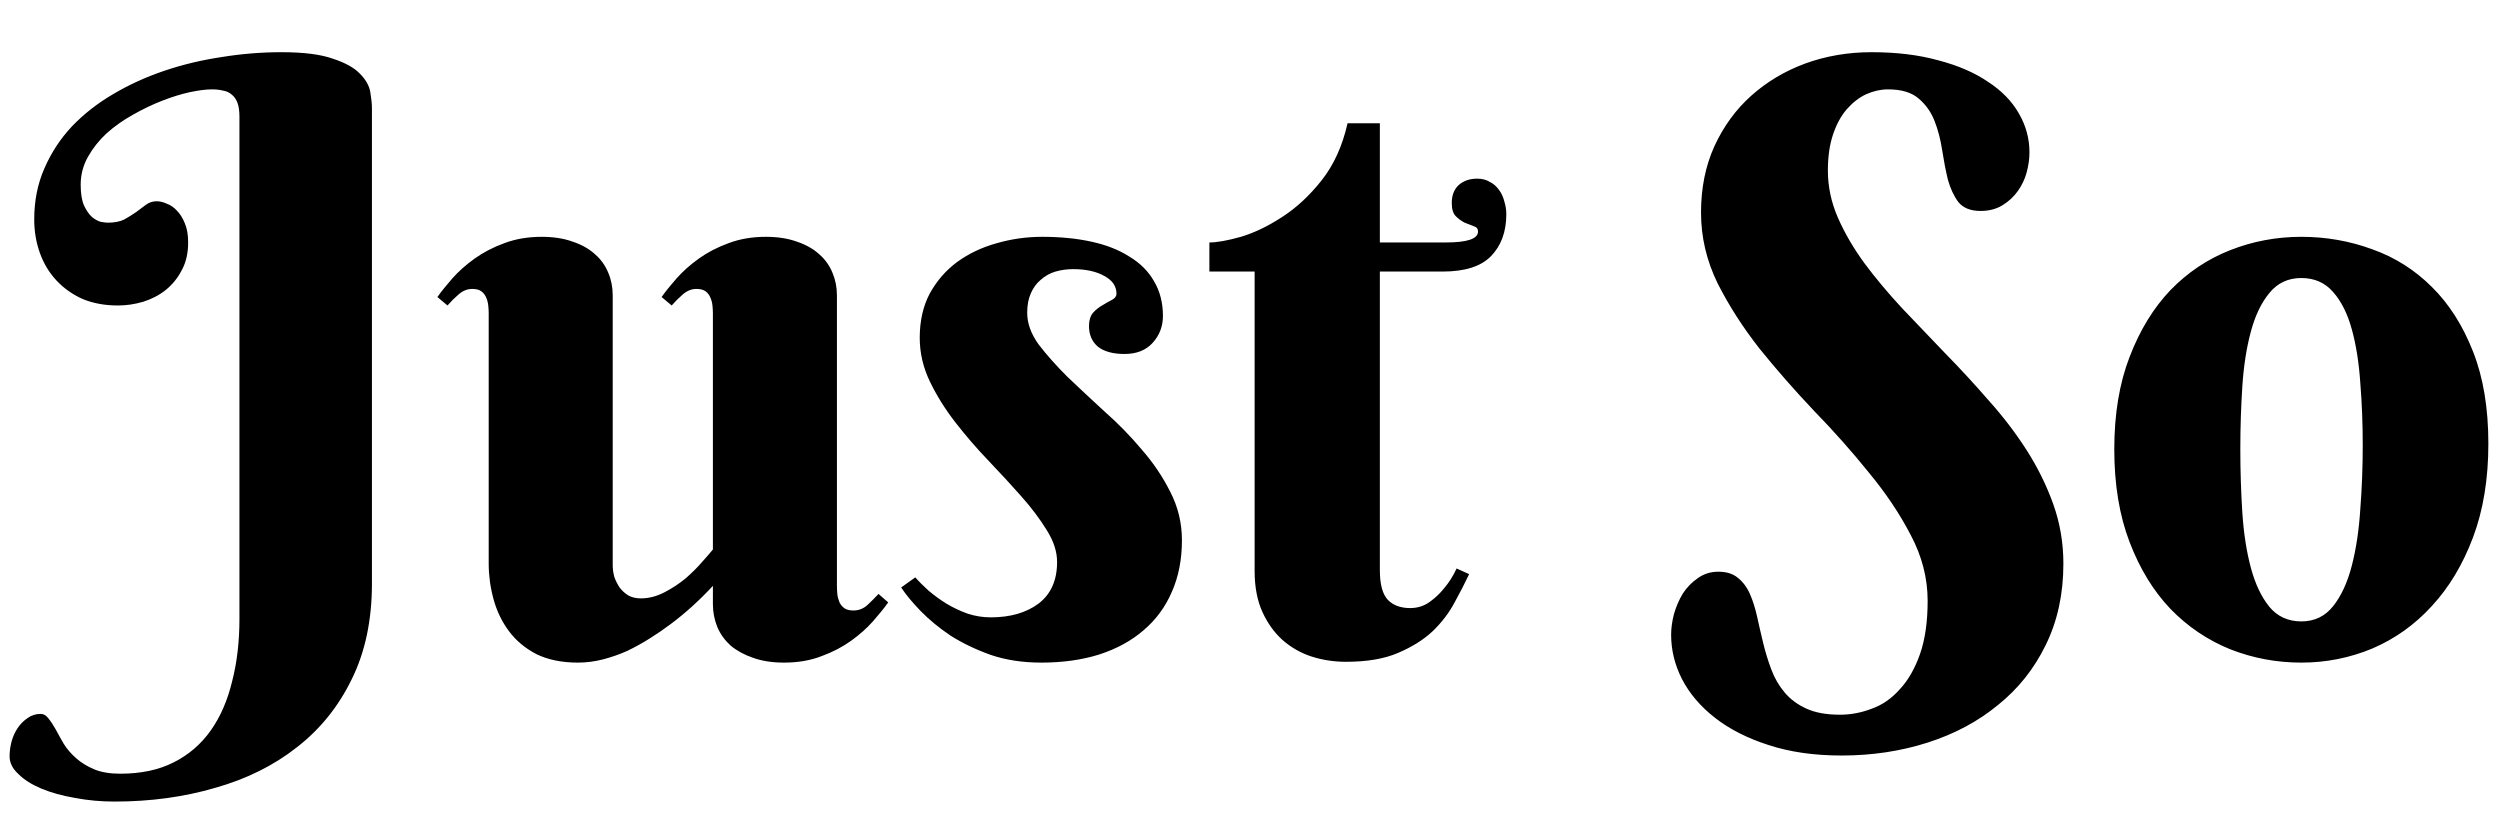 <svg width="139" height="46" viewBox="0 0 139 46" fill="none" xmlns="http://www.w3.org/2000/svg">
<path d="M20.68 32.438C20.68 34.475 20.306 36.249 19.557 37.762C18.823 39.274 17.813 40.532 16.525 41.535C15.237 42.553 13.717 43.31 11.966 43.804C10.229 44.313 8.364 44.567 6.373 44.567C5.609 44.567 4.875 44.5 4.172 44.365C3.468 44.245 2.846 44.073 2.307 43.849C1.768 43.624 1.341 43.355 1.027 43.04C0.698 42.741 0.533 42.411 0.533 42.052C0.533 41.782 0.57 41.505 0.645 41.221C0.72 40.951 0.832 40.704 0.982 40.48C1.132 40.255 1.319 40.068 1.544 39.918C1.753 39.768 1.993 39.693 2.262 39.693C2.427 39.693 2.569 39.776 2.689 39.94C2.824 40.105 2.959 40.307 3.093 40.547C3.228 40.801 3.378 41.071 3.543 41.355C3.722 41.64 3.947 41.902 4.216 42.142C4.501 42.396 4.838 42.606 5.227 42.77C5.617 42.935 6.103 43.018 6.687 43.018C7.84 43.018 8.828 42.808 9.652 42.389C10.491 41.969 11.179 41.378 11.718 40.614C12.258 39.851 12.654 38.937 12.909 37.874C13.178 36.826 13.313 35.673 13.313 34.415V6.496C13.313 6.167 13.276 5.905 13.201 5.71C13.126 5.515 13.021 5.366 12.886 5.261C12.752 5.141 12.587 5.066 12.392 5.036C12.213 4.991 12.01 4.969 11.786 4.969C11.456 4.969 11.045 5.021 10.55 5.126C10.071 5.231 9.562 5.388 9.023 5.598C8.484 5.807 7.937 6.069 7.383 6.384C6.844 6.683 6.358 7.028 5.923 7.417C5.504 7.806 5.16 8.241 4.89 8.72C4.621 9.199 4.486 9.715 4.486 10.27C4.486 10.749 4.546 11.13 4.666 11.415C4.8 11.7 4.95 11.917 5.115 12.066C5.28 12.201 5.444 12.291 5.609 12.336C5.789 12.366 5.916 12.381 5.991 12.381C6.365 12.381 6.672 12.321 6.912 12.201C7.151 12.066 7.368 11.932 7.563 11.797C7.758 11.647 7.937 11.512 8.102 11.393C8.282 11.258 8.484 11.19 8.709 11.19C8.888 11.19 9.075 11.235 9.27 11.325C9.48 11.4 9.667 11.527 9.832 11.707C10.011 11.887 10.161 12.126 10.281 12.426C10.401 12.71 10.461 13.062 10.461 13.481C10.461 14.08 10.341 14.597 10.101 15.031C9.877 15.466 9.577 15.832 9.203 16.132C8.843 16.416 8.424 16.634 7.945 16.783C7.481 16.918 7.017 16.985 6.552 16.985C5.834 16.985 5.182 16.866 4.598 16.626C4.029 16.371 3.543 16.027 3.138 15.593C2.734 15.159 2.427 14.649 2.217 14.065C2.008 13.481 1.903 12.86 1.903 12.201C1.903 11.168 2.09 10.225 2.465 9.371C2.839 8.503 3.348 7.724 3.992 7.035C4.651 6.346 5.414 5.747 6.283 5.238C7.166 4.714 8.117 4.28 9.135 3.936C10.154 3.591 11.217 3.337 12.325 3.172C13.433 2.992 14.541 2.902 15.649 2.902C16.877 2.902 17.828 3.022 18.502 3.262C19.19 3.486 19.692 3.763 20.006 4.093C20.336 4.422 20.531 4.767 20.59 5.126C20.65 5.485 20.68 5.785 20.68 6.024V32.438ZM46.533 32.573C46.533 32.708 46.54 32.858 46.555 33.023C46.57 33.172 46.608 33.322 46.668 33.472C46.727 33.606 46.817 33.719 46.937 33.809C47.057 33.898 47.229 33.943 47.454 33.943C47.738 33.943 47.993 33.846 48.217 33.651C48.442 33.442 48.652 33.232 48.846 33.023L49.385 33.494C49.161 33.809 48.876 34.16 48.532 34.55C48.203 34.924 47.798 35.283 47.319 35.628C46.84 35.972 46.293 36.257 45.679 36.481C45.065 36.721 44.369 36.841 43.59 36.841C42.932 36.841 42.355 36.751 41.861 36.571C41.382 36.407 40.97 36.182 40.626 35.898C40.296 35.598 40.049 35.254 39.884 34.864C39.72 34.46 39.637 34.033 39.637 33.584V32.573C38.889 33.382 38.102 34.093 37.279 34.707C36.92 34.977 36.538 35.239 36.133 35.493C35.729 35.748 35.31 35.98 34.876 36.19C34.441 36.384 33.992 36.541 33.528 36.661C33.064 36.781 32.6 36.841 32.135 36.841C31.237 36.841 30.466 36.684 29.822 36.369C29.193 36.04 28.684 35.613 28.295 35.089C27.905 34.565 27.621 33.973 27.441 33.315C27.261 32.656 27.172 31.997 27.172 31.338V17.435C27.172 17.3 27.164 17.158 27.149 17.008C27.134 16.843 27.097 16.693 27.037 16.559C26.977 16.409 26.887 16.289 26.767 16.199C26.647 16.109 26.475 16.064 26.251 16.064C25.981 16.064 25.727 16.169 25.487 16.379C25.262 16.574 25.06 16.776 24.881 16.985L24.319 16.514C24.544 16.199 24.821 15.855 25.15 15.48C25.494 15.091 25.906 14.724 26.385 14.38C26.865 14.036 27.411 13.751 28.025 13.526C28.654 13.287 29.35 13.167 30.114 13.167C30.773 13.167 31.349 13.257 31.843 13.437C32.337 13.601 32.749 13.833 33.079 14.133C33.408 14.417 33.655 14.762 33.82 15.166C33.985 15.555 34.067 15.975 34.067 16.424V31.428C34.067 31.637 34.097 31.855 34.157 32.079C34.232 32.289 34.329 32.483 34.449 32.663C34.584 32.843 34.748 32.992 34.943 33.112C35.138 33.217 35.37 33.27 35.639 33.27C36.074 33.27 36.508 33.157 36.942 32.933C37.376 32.708 37.773 32.446 38.133 32.147C38.492 31.832 38.799 31.525 39.053 31.226C39.323 30.926 39.518 30.701 39.637 30.552V17.435C39.637 17.3 39.63 17.158 39.615 17.008C39.6 16.843 39.562 16.693 39.503 16.559C39.443 16.409 39.353 16.289 39.233 16.199C39.113 16.109 38.941 16.064 38.717 16.064C38.447 16.064 38.192 16.169 37.953 16.379C37.728 16.574 37.526 16.776 37.346 16.985L36.785 16.514C37.009 16.199 37.286 15.855 37.616 15.48C37.96 15.091 38.372 14.724 38.851 14.38C39.33 14.036 39.877 13.751 40.491 13.526C41.12 13.287 41.816 13.167 42.58 13.167C43.239 13.167 43.815 13.257 44.309 13.437C44.803 13.601 45.215 13.833 45.545 14.133C45.874 14.417 46.121 14.762 46.286 15.166C46.45 15.555 46.533 15.975 46.533 16.424V32.573ZM59.672 14.964C59.328 14.964 58.999 15.009 58.684 15.099C58.385 15.188 58.115 15.338 57.876 15.548C57.636 15.742 57.449 15.997 57.314 16.311C57.179 16.611 57.112 16.97 57.112 17.39C57.112 17.974 57.322 18.558 57.741 19.142C58.175 19.711 58.707 20.31 59.336 20.939C59.98 21.552 60.668 22.196 61.402 22.87C62.151 23.529 62.84 24.233 63.468 24.981C64.112 25.715 64.644 26.501 65.063 27.34C65.497 28.178 65.715 29.077 65.715 30.035C65.715 31.113 65.527 32.072 65.153 32.91C64.794 33.749 64.269 34.46 63.581 35.044C62.907 35.628 62.083 36.077 61.11 36.392C60.152 36.691 59.081 36.841 57.898 36.841C56.865 36.841 55.929 36.699 55.09 36.414C54.252 36.115 53.503 35.755 52.844 35.336C52.2 34.902 51.647 34.445 51.182 33.966C50.718 33.487 50.359 33.052 50.104 32.663L50.89 32.102C51.085 32.326 51.332 32.573 51.632 32.843C51.931 33.097 52.26 33.337 52.62 33.562C52.994 33.786 53.391 33.973 53.81 34.123C54.23 34.258 54.656 34.325 55.09 34.325C56.169 34.325 57.052 34.071 57.741 33.562C58.43 33.037 58.774 32.266 58.774 31.248C58.774 30.679 58.587 30.095 58.212 29.496C57.838 28.882 57.367 28.253 56.797 27.609C56.228 26.965 55.615 26.299 54.956 25.61C54.297 24.922 53.683 24.21 53.114 23.477C52.545 22.743 52.073 21.987 51.699 21.208C51.325 20.429 51.137 19.621 51.137 18.782C51.137 17.839 51.325 17.015 51.699 16.311C52.088 15.608 52.597 15.024 53.226 14.56C53.87 14.095 54.596 13.751 55.405 13.526C56.228 13.287 57.075 13.167 57.943 13.167C58.946 13.167 59.86 13.257 60.683 13.437C61.507 13.616 62.211 13.893 62.795 14.268C63.394 14.627 63.85 15.084 64.165 15.638C64.494 16.192 64.659 16.836 64.659 17.569C64.659 18.138 64.472 18.633 64.097 19.052C63.723 19.471 63.199 19.681 62.525 19.681C61.881 19.681 61.387 19.546 61.043 19.276C60.713 18.992 60.548 18.61 60.548 18.131C60.548 17.816 60.623 17.569 60.773 17.39C60.938 17.21 61.117 17.068 61.312 16.963C61.507 16.843 61.679 16.746 61.829 16.671C61.993 16.581 62.076 16.469 62.076 16.334C62.076 15.915 61.851 15.585 61.402 15.346C60.953 15.091 60.376 14.964 59.672 14.964ZM76.72 15.099V31.697C76.72 32.491 76.87 33.045 77.17 33.359C77.469 33.659 77.881 33.809 78.405 33.809C78.809 33.809 79.169 33.696 79.483 33.472C79.797 33.247 80.067 32.992 80.292 32.708C80.561 32.394 80.793 32.027 80.988 31.607L81.684 31.922C81.46 32.401 81.19 32.925 80.876 33.494C80.576 34.063 80.172 34.595 79.663 35.089C79.154 35.568 78.51 35.972 77.731 36.302C76.967 36.631 76.002 36.796 74.834 36.796C74.175 36.796 73.538 36.699 72.924 36.504C72.326 36.309 71.786 36.002 71.307 35.583C70.843 35.164 70.469 34.64 70.184 34.011C69.9 33.382 69.757 32.626 69.757 31.742V15.099H67.242V13.481C67.661 13.481 68.245 13.377 68.994 13.167C69.743 12.942 70.506 12.575 71.285 12.066C72.078 11.557 72.812 10.876 73.486 10.023C74.16 9.169 74.639 8.113 74.924 6.855H76.72V13.481H80.382C81.579 13.481 82.178 13.279 82.178 12.875C82.178 12.725 82.103 12.628 81.954 12.583C81.804 12.523 81.632 12.456 81.437 12.381C81.257 12.291 81.093 12.171 80.943 12.021C80.793 11.872 80.718 11.625 80.718 11.28C80.718 10.861 80.846 10.532 81.1 10.292C81.37 10.052 81.714 9.933 82.133 9.933C82.403 9.933 82.635 9.993 82.83 10.112C83.039 10.217 83.212 10.367 83.346 10.562C83.481 10.741 83.578 10.951 83.638 11.19C83.713 11.43 83.751 11.67 83.751 11.909C83.751 12.883 83.466 13.661 82.897 14.245C82.343 14.814 81.445 15.099 80.202 15.099H76.72ZM102.303 39.738C102.902 39.738 103.494 39.626 104.078 39.401C104.662 39.192 105.178 38.832 105.628 38.323C106.092 37.829 106.466 37.178 106.751 36.369C107.035 35.56 107.177 34.572 107.177 33.404C107.177 32.147 106.863 30.926 106.234 29.743C105.62 28.56 104.841 27.4 103.898 26.262C102.97 25.109 101.959 23.971 100.866 22.848C99.788 21.71 98.777 20.557 97.834 19.389C96.905 18.206 96.127 16.993 95.498 15.75C94.884 14.492 94.577 13.182 94.577 11.819C94.577 10.457 94.824 9.229 95.318 8.136C95.827 7.028 96.508 6.092 97.362 5.328C98.231 4.549 99.234 3.951 100.372 3.531C101.525 3.112 102.753 2.902 104.055 2.902C105.448 2.902 106.683 3.052 107.761 3.352C108.854 3.636 109.775 4.033 110.524 4.542C111.288 5.036 111.864 5.628 112.254 6.316C112.643 6.99 112.838 7.709 112.838 8.473C112.838 8.832 112.785 9.206 112.68 9.596C112.576 9.97 112.411 10.315 112.186 10.629C111.962 10.943 111.677 11.205 111.333 11.415C110.988 11.625 110.584 11.729 110.12 11.729C109.566 11.729 109.154 11.565 108.884 11.235C108.63 10.891 108.435 10.472 108.3 9.978C108.181 9.483 108.076 8.944 107.986 8.36C107.896 7.761 107.754 7.215 107.559 6.721C107.365 6.227 107.073 5.815 106.683 5.485C106.294 5.141 105.725 4.969 104.976 4.969C104.572 4.969 104.168 5.059 103.763 5.238C103.374 5.418 103.015 5.695 102.685 6.069C102.371 6.429 102.116 6.893 101.922 7.462C101.727 8.031 101.63 8.705 101.63 9.483C101.63 10.382 101.817 11.258 102.191 12.111C102.565 12.965 103.06 13.811 103.673 14.649C104.287 15.473 104.984 16.304 105.762 17.143C106.556 17.966 107.357 18.805 108.166 19.658C108.989 20.497 109.79 21.365 110.569 22.264C111.363 23.147 112.066 24.068 112.68 25.026C113.294 25.985 113.788 26.988 114.163 28.036C114.537 29.084 114.724 30.185 114.724 31.338C114.724 33.03 114.395 34.542 113.736 35.875C113.092 37.193 112.209 38.301 111.086 39.199C109.978 40.113 108.675 40.809 107.177 41.288C105.68 41.767 104.085 42.007 102.393 42.007C100.866 42.007 99.511 41.812 98.328 41.423C97.16 41.048 96.171 40.547 95.363 39.918C94.554 39.289 93.94 38.57 93.521 37.762C93.117 36.968 92.915 36.145 92.915 35.291C92.915 34.932 92.967 34.55 93.072 34.145C93.192 33.726 93.356 33.344 93.566 33C93.791 32.656 94.068 32.371 94.397 32.147C94.727 31.907 95.108 31.787 95.543 31.787C95.992 31.787 96.351 31.899 96.621 32.124C96.905 32.349 97.13 32.648 97.295 33.023C97.459 33.397 97.594 33.824 97.699 34.303C97.804 34.782 97.916 35.269 98.036 35.763C98.156 36.257 98.305 36.743 98.485 37.223C98.665 37.702 98.912 38.129 99.226 38.503C99.541 38.877 99.945 39.177 100.439 39.401C100.933 39.626 101.555 39.738 102.303 39.738ZM117.554 24.981C117.554 23.02 117.839 21.305 118.408 19.838C118.977 18.355 119.733 17.12 120.676 16.132C121.635 15.144 122.743 14.402 124.001 13.908C125.258 13.414 126.576 13.167 127.954 13.167C129.331 13.167 130.649 13.399 131.907 13.863C133.165 14.312 134.265 15.009 135.209 15.952C136.167 16.895 136.931 18.093 137.5 19.546C138.069 20.983 138.353 22.69 138.353 24.667C138.353 26.629 138.069 28.366 137.5 29.878C136.931 31.39 136.167 32.663 135.209 33.696C134.265 34.73 133.165 35.516 131.907 36.055C130.649 36.579 129.331 36.841 127.954 36.841C126.576 36.841 125.258 36.594 124.001 36.1C122.743 35.59 121.635 34.842 120.676 33.853C119.733 32.865 118.977 31.63 118.408 30.148C117.839 28.665 117.554 26.943 117.554 24.981ZM131.368 24.757C131.368 23.559 131.323 22.406 131.233 21.298C131.158 20.175 131.001 19.179 130.761 18.311C130.522 17.442 130.177 16.753 129.728 16.244C129.279 15.72 128.687 15.458 127.954 15.458C127.22 15.458 126.629 15.735 126.179 16.289C125.73 16.828 125.386 17.547 125.146 18.445C124.907 19.329 124.749 20.34 124.674 21.477C124.6 22.616 124.562 23.784 124.562 24.981C124.562 26.179 124.6 27.355 124.674 28.508C124.749 29.646 124.907 30.664 125.146 31.562C125.386 32.461 125.73 33.187 126.179 33.741C126.629 34.28 127.22 34.55 127.954 34.55C128.687 34.55 129.279 34.265 129.728 33.696C130.177 33.127 130.522 32.379 130.761 31.45C131.001 30.522 131.158 29.474 131.233 28.306C131.323 27.138 131.368 25.955 131.368 24.757Z" fill="black"/>
</svg>
